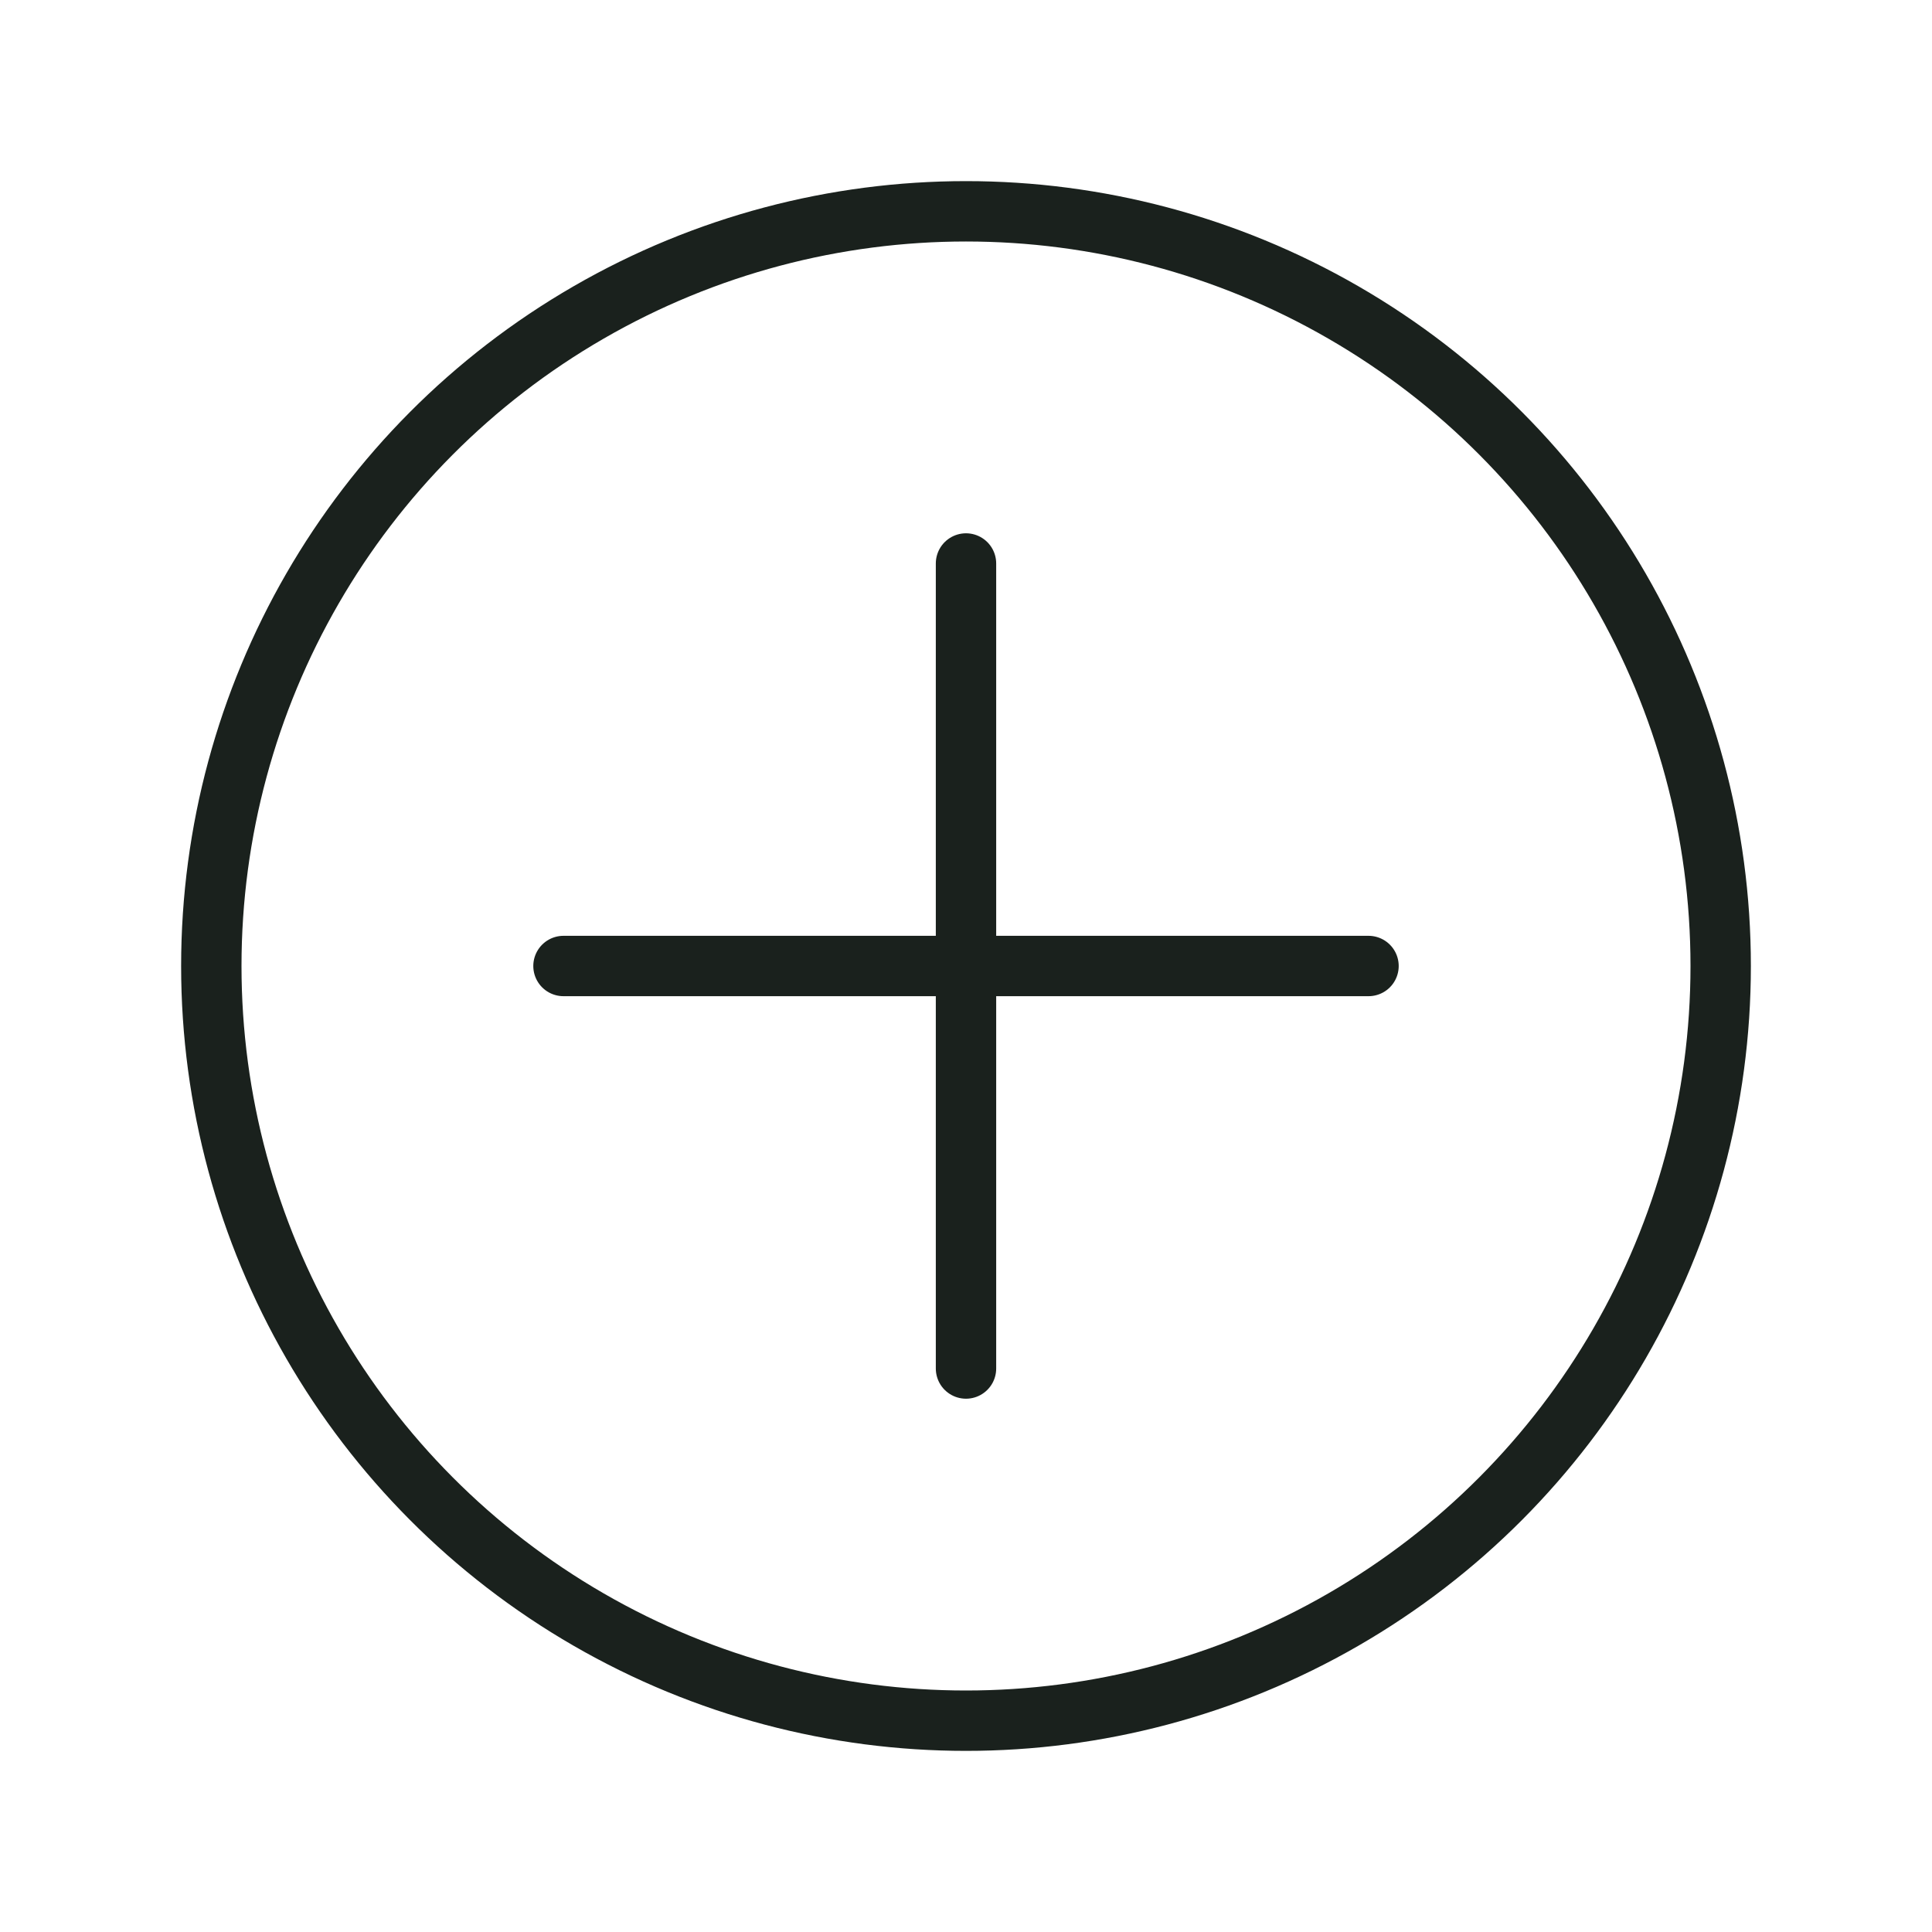 <svg width="32" height="32" viewBox="0 0 32 32" fill="none" xmlns="http://www.w3.org/2000/svg">
<g id="IconPlusCircleMedium">
<path id="Vector 35" d="M9.333 16H22.667" stroke="#1A211D" stroke-linecap="round"/>
<path id="Vector 36" d="M16 9.333L16 22.667" stroke="#1A211D" stroke-linecap="round"/>
<circle id="Ellipse 82" cx="16" cy="16" r="12.5" stroke="#1A211D"/>
</g>
</svg>
